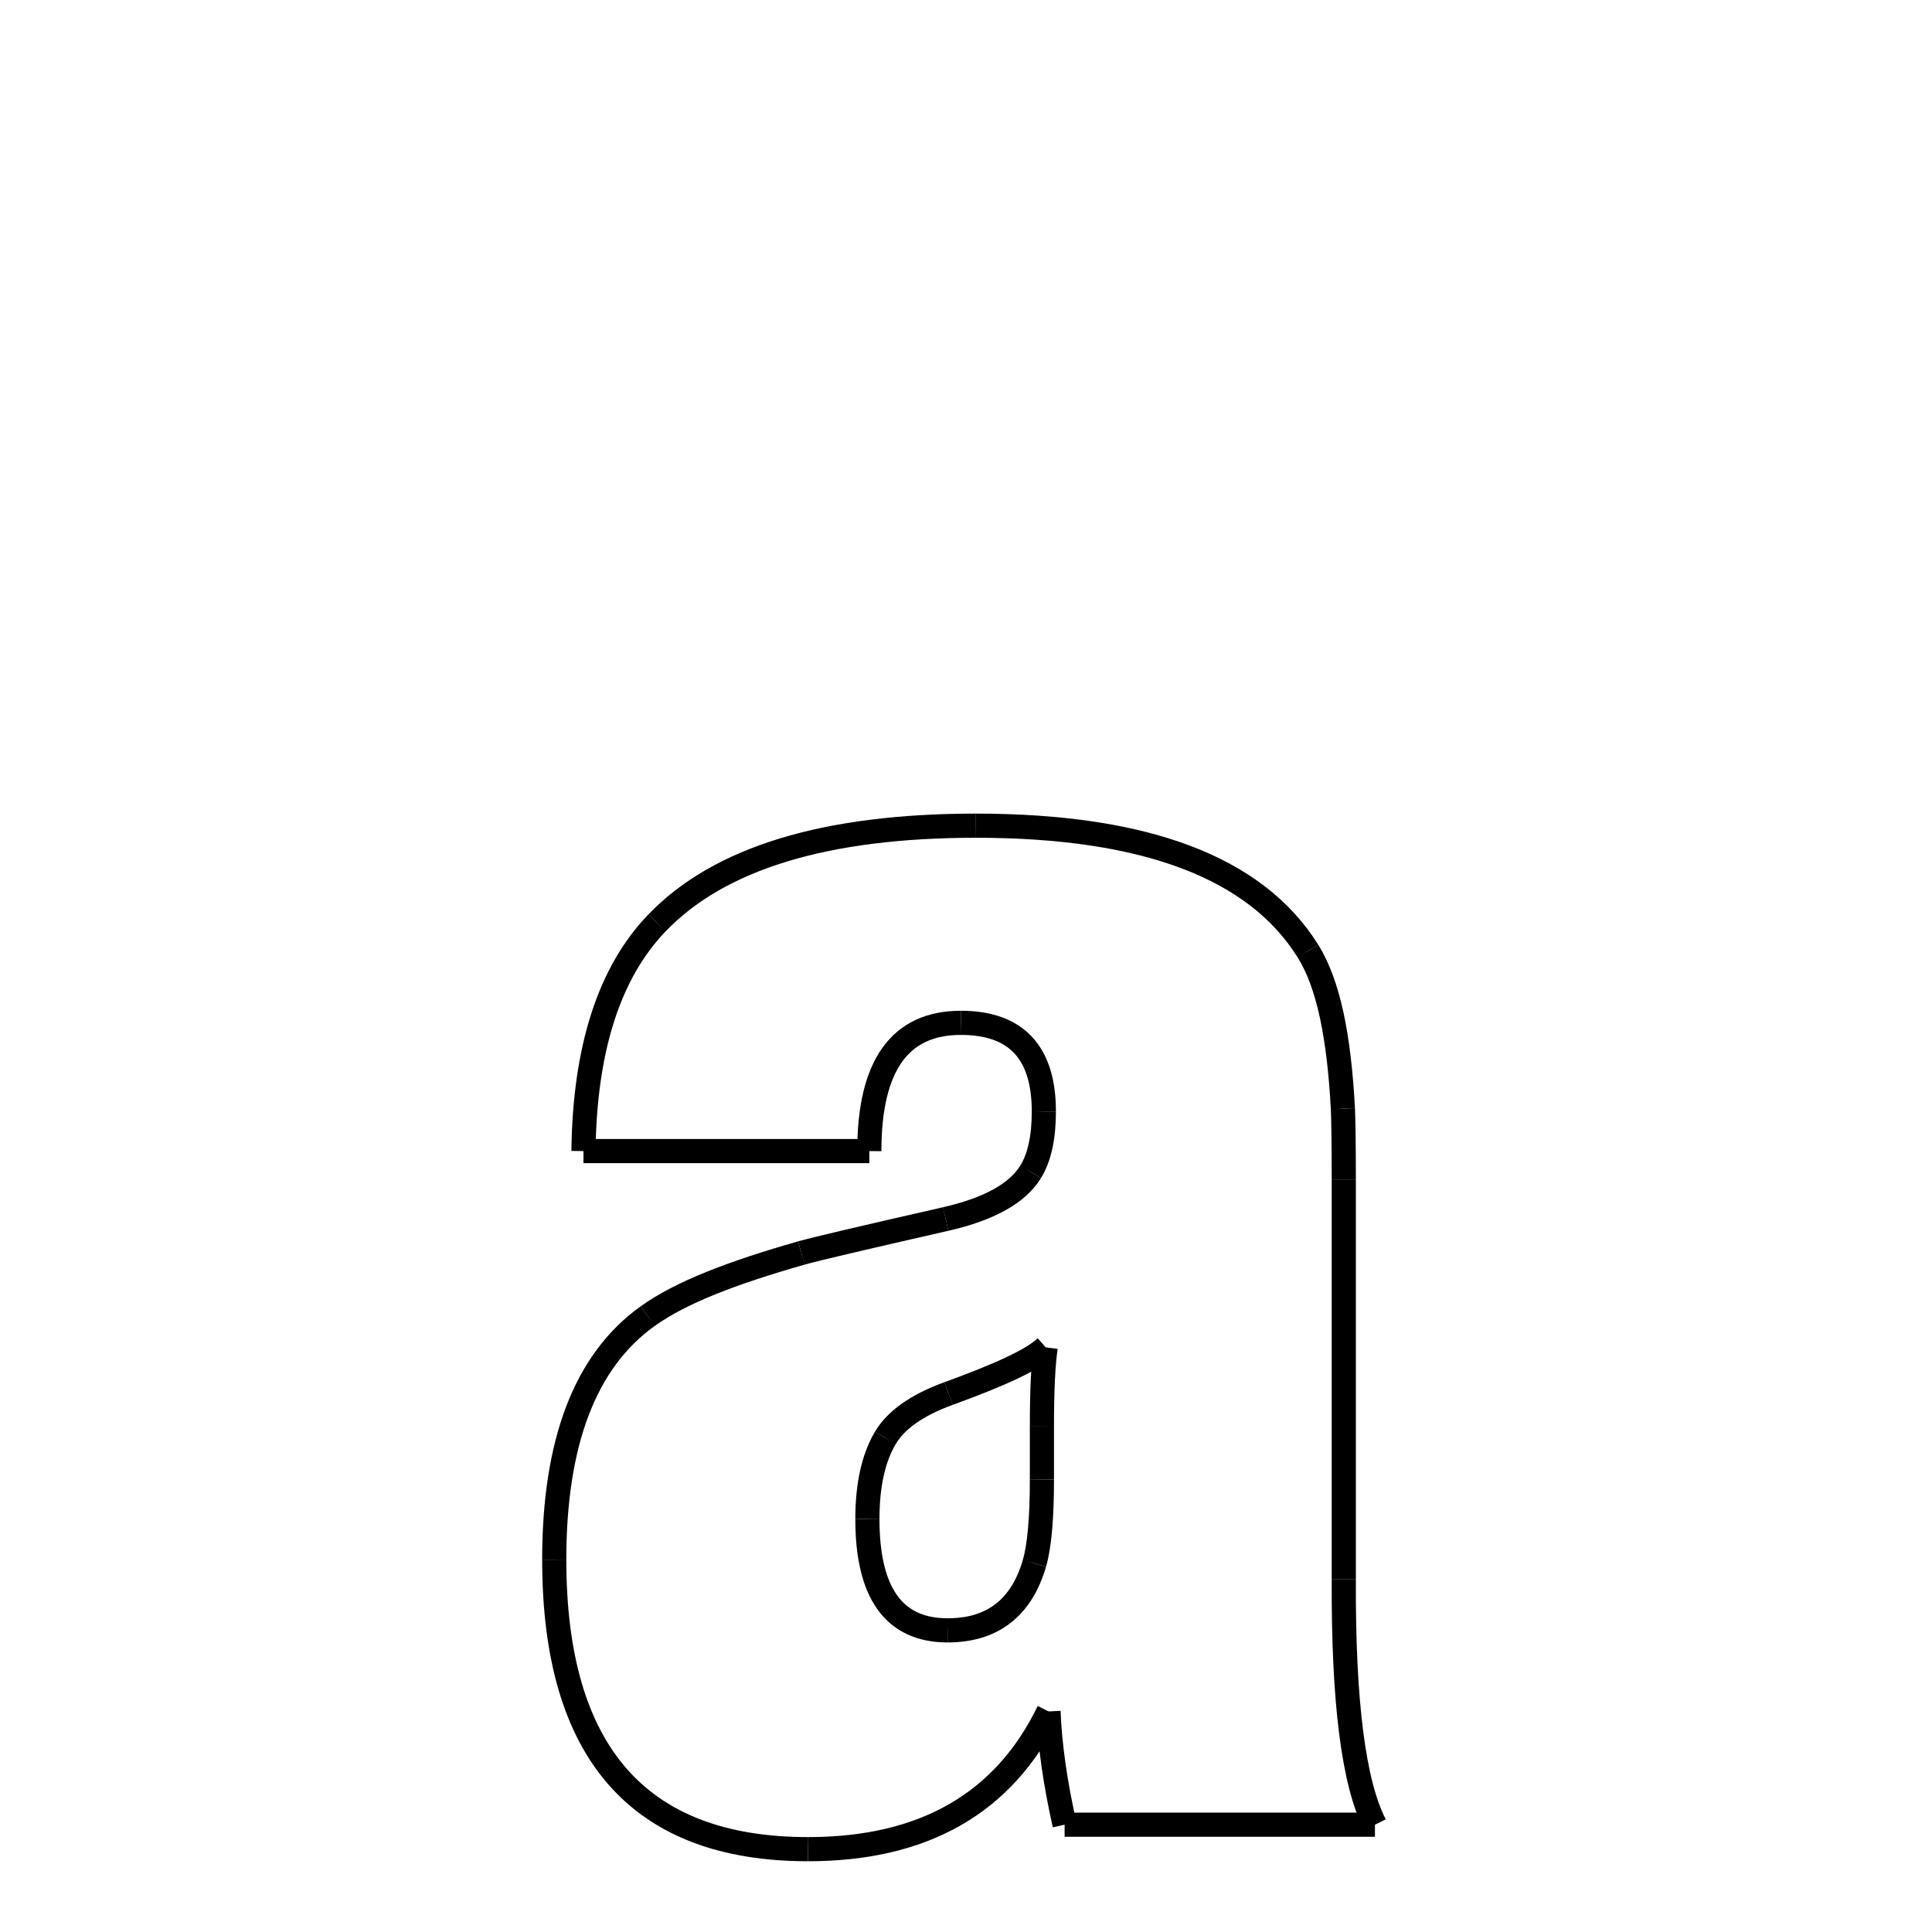 <svg xmlns="http://www.w3.org/2000/svg" xmlns:xlink="http://www.w3.org/1999/xlink" width="50px" height="50px" viewBox="0 0 24 24">
<style type="text/css">
.pen {
	stroke-dashoffset: 0;
	animation-duration: 5s;
	animation-iteration-count: 1000;
	animation-timing-function: ease;
}
.path00 {
		stroke-dasharray: 9;
		animation-name: dash00 
}
@keyframes dash00 {
	0% {
		stroke-dashoffset: 9;
	}
	7% {
		stroke-dashoffset: 0;
	}
}
.path01 {
		stroke-dasharray: 4;
		animation-name: dash01 
}
@keyframes dash01 {
	0%, 7% {
		stroke-dashoffset: 4;
	}
	10% {
		stroke-dashoffset: 0;
	}
}
.path02 {
		stroke-dasharray: 1;
		animation-name: dash02 
}
@keyframes dash02 {
	0%, 10% {
		stroke-dashoffset: 1;
	}
	11% {
		stroke-dashoffset: 0;
	}
}
.path03 {
		stroke-dasharray: 9;
		animation-name: dash03 
}
@keyframes dash03 {
	0%, 11% {
		stroke-dashoffset: 9;
	}
	19% {
		stroke-dashoffset: 0;
	}
}
.path04 {
		stroke-dasharray: 6;
		animation-name: dash04 
}
@keyframes dash04 {
	0%, 19% {
		stroke-dashoffset: 6;
	}
	24% {
		stroke-dashoffset: 0;
	}
}
.path05 {
		stroke-dasharray: 7;
		animation-name: dash05 
}
@keyframes dash05 {
	0%, 24% {
		stroke-dashoffset: 7;
	}
	30% {
		stroke-dashoffset: 0;
	}
}
.path06 {
		stroke-dasharray: 2;
		animation-name: dash06 
}
@keyframes dash06 {
	0%, 30% {
		stroke-dashoffset: 2;
	}
	32% {
		stroke-dashoffset: 0;
	}
}
.path07 {
		stroke-dasharray: 7;
		animation-name: dash07 
}
@keyframes dash07 {
	0%, 32% {
		stroke-dashoffset: 7;
	}
	38% {
		stroke-dashoffset: 0;
	}
}
.path08 {
		stroke-dasharray: 10;
		animation-name: dash08 
}
@keyframes dash08 {
	0%, 38% {
		stroke-dashoffset: 10;
	}
	47% {
		stroke-dashoffset: 0;
	}
}
.path09 {
		stroke-dasharray: 6;
		animation-name: dash09 
}
@keyframes dash09 {
	0%, 47% {
		stroke-dashoffset: 6;
	}
	52% {
		stroke-dashoffset: 0;
	}
}
.path10 {
		stroke-dasharray: 4;
		animation-name: dash10 
}
@keyframes dash10 {
	0%, 52% {
		stroke-dashoffset: 4;
	}
	55% {
		stroke-dashoffset: 0;
	}
}
.path11 {
		stroke-dasharray: 3;
		animation-name: dash11 
}
@keyframes dash11 {
	0%, 55% {
		stroke-dashoffset: 3;
	}
	58% {
		stroke-dashoffset: 0;
	}
}
.path12 {
		stroke-dasharray: 2;
		animation-name: dash12 
}
@keyframes dash12 {
	0%, 58% {
		stroke-dashoffset: 2;
	}
	60% {
		stroke-dashoffset: 0;
	}
}
.path13 {
		stroke-dasharray: 1;
		animation-name: dash13 
}
@keyframes dash13 {
	0%, 60% {
		stroke-dashoffset: 1;
	}
	61% {
		stroke-dashoffset: 0;
	}
}
.path14 {
		stroke-dasharray: 3;
		animation-name: dash14 
}
@keyframes dash14 {
	0%, 61% {
		stroke-dashoffset: 3;
	}
	64% {
		stroke-dashoffset: 0;
	}
}
.path15 {
		stroke-dasharray: 4;
		animation-name: dash15 
}
@keyframes dash15 {
	0%, 64% {
		stroke-dashoffset: 4;
	}
	68% {
		stroke-dashoffset: 0;
	}
}
.path16 {
		stroke-dasharray: 7;
		animation-name: dash16 
}
@keyframes dash16 {
	0%, 68% {
		stroke-dashoffset: 7;
	}
	73% {
		stroke-dashoffset: 0;
	}
}
.path17 {
		stroke-dasharray: 6;
		animation-name: dash17 
}
@keyframes dash17 {
	0%, 73% {
		stroke-dashoffset: 6;
	}
	78% {
		stroke-dashoffset: 0;
	}
}
.path18 {
		stroke-dasharray: 8;
		animation-name: dash18 
}
@keyframes dash18 {
	0%, 78% {
		stroke-dashoffset: 8;
	}
	85% {
		stroke-dashoffset: 0;
	}
}
.path19 {
		stroke-dasharray: 2;
		animation-name: dash19 
}
@keyframes dash19 {
	0%, 85% {
		stroke-dashoffset: 2;
	}
	87% {
		stroke-dashoffset: 0;
	}
}
.path20 {
		stroke-dasharray: 1;
		animation-name: dash20 
}
@keyframes dash20 {
	0%, 87% {
		stroke-dashoffset: 1;
	}
	88% {
		stroke-dashoffset: 0;
	}
}
.path21 {
		stroke-dasharray: 2;
		animation-name: dash21 
}
@keyframes dash21 {
	0%, 88% {
		stroke-dashoffset: 2;
	}
	90% {
		stroke-dashoffset: 0;
	}
}
.path22 {
		stroke-dasharray: 3;
		animation-name: dash22 
}
@keyframes dash22 {
	0%, 90% {
		stroke-dashoffset: 3;
	}
	93% {
		stroke-dashoffset: 0;
	}
}
.path23 {
		stroke-dasharray: 2;
		animation-name: dash23 
}
@keyframes dash23 {
	0%, 93% {
		stroke-dashoffset: 2;
	}
	95% {
		stroke-dashoffset: 0;
	}
}
.path24 {
		stroke-dasharray: 2;
		animation-name: dash24 
}
@keyframes dash24 {
	0%, 95% {
		stroke-dashoffset: 2;
	}
	97% {
		stroke-dashoffset: 0;
	}
}
.path25 {
		stroke-dasharray: 1;
		animation-name: dash25 
}
@keyframes dash25 {
	0%, 97% {
		stroke-dashoffset: 1;
	}
	98% {
		stroke-dashoffset: 0;
	}
}
.path26 {
		stroke-dasharray: 1;
		animation-name: dash26 
}
@keyframes dash26 {
	0%, 98% {
		stroke-dashoffset: 1;
	}
	100% {
		stroke-dashoffset: 0;
	}
}
</style>
<path class="pen path00" d="M 12.123 10.257 C 14.225 10.257 15.6 10.776 16.248 11.815 " fill="none" stroke="black" stroke-width="0.3"></path>
<path class="pen path01" d="M 16.248 11.815 C 16.506 12.229 16.634 12.882 16.682 13.772 " fill="none" stroke="black" stroke-width="0.3"></path>
<path class="pen path02" d="M 16.682 13.772 C 16.687 13.882 16.693 14.174 16.693 14.651 " fill="none" stroke="black" stroke-width="0.3"></path>
<path class="pen path03" d="M 16.693 14.651 L 16.693 19.62 " fill="none" stroke="black" stroke-width="0.3"></path>
<path class="pen path04" d="M 16.693 19.62 C 16.686 21.135 16.814 22.151 17.08 22.667 " fill="none" stroke="black" stroke-width="0.3"></path>
<path class="pen path05" d="M 17.08 22.667 L 13.225 22.667 " fill="none" stroke="black" stroke-width="0.3"></path>
<path class="pen path06" d="M 13.225 22.667 C 13.107 22.143 13.041 21.674 13.025 21.26 " fill="none" stroke="black" stroke-width="0.3"></path>
<path class="pen path07" d="M 13.025 21.26 C 12.471 22.401 11.475 22.971 10.037 22.971 " fill="none" stroke="black" stroke-width="0.3"></path>
<path class="pen path08" d="M 10.037 22.971 C 7.936 22.971 6.885 21.772 6.885 19.374 " fill="none" stroke="black" stroke-width="0.3"></path>
<path class="pen path09" d="M 6.885 19.374 C 6.885 17.921 7.267 16.907 8.045 16.35 " fill="none" stroke="black" stroke-width="0.3"></path>
<path class="pen path10" d="M 8.045 16.35 C 8.464 16.05 9.108 15.807 9.955 15.565 " fill="none" stroke="black" stroke-width="0.3"></path>
<path class="pen path11" d="M 9.955 15.565 C 10.136 15.514 10.733 15.374 11.748 15.143 " fill="none" stroke="black" stroke-width="0.3"></path>
<path class="pen path12" d="M 11.748 15.143 C 12.288 15.02 12.64 14.823 12.803 14.557 " fill="none" stroke="black" stroke-width="0.3"></path>
<path class="pen path13" d="M 12.803 14.557 C 12.913 14.378 12.967 14.128 12.967 13.807 " fill="none" stroke="black" stroke-width="0.3"></path>
<path class="pen path14" d="M 12.967 13.807 C 12.967 13.073 12.623 12.706 11.936 12.706 " fill="none" stroke="black" stroke-width="0.3"></path>
<path class="pen path15" d="M 11.936 12.706 C 11.178 12.706 10.799 13.237 10.799 14.299 " fill="none" stroke="black" stroke-width="0.3"></path>
<path class="pen path16" d="M 10.799 14.299 L 7.248 14.299 " fill="none" stroke="black" stroke-width="0.3"></path>
<path class="pen path17" d="M 7.248 14.299 C 7.264 13.026 7.568 12.081 8.162 11.464 " fill="none" stroke="black" stroke-width="0.3"></path>
<path class="pen path18" d="M 8.162 11.464 C 8.936 10.659 10.256 10.257 12.123 10.257 " fill="none" stroke="black" stroke-width="0.3"></path>
<path class="pen path19" d="M 12.99 16.737 C 12.826 16.893 12.422 17.079 11.783 17.311 " fill="none" stroke="black" stroke-width="0.3"></path>
<path class="pen path20" d="M 11.783 17.311 C 11.384 17.456 11.126 17.645 10.998 17.862 " fill="none" stroke="black" stroke-width="0.3"></path>
<path class="pen path21" d="M 10.998 17.862 C 10.853 18.106 10.775 18.44 10.775 18.87 " fill="none" stroke="black" stroke-width="0.3"></path>
<path class="pen path22" d="M 10.775 18.87 C 10.775 19.792 11.107 20.253 11.771 20.253 " fill="none" stroke="black" stroke-width="0.3"></path>
<path class="pen path23" d="M 11.771 20.253 C 12.326 20.253 12.688 19.976 12.85 19.421 " fill="none" stroke="black" stroke-width="0.3"></path>
<path class="pen path24" d="M 12.85 19.421 C 12.913 19.202 12.943 18.854 12.943 18.378 " fill="none" stroke="black" stroke-width="0.3"></path>
<path class="pen path25" d="M 12.943 18.378 L 12.943 17.721 " fill="none" stroke="black" stroke-width="0.3"></path>
<path class="pen path26" d="M 12.943 17.721 C 12.943 17.268 12.959 16.94 12.99 16.737 " fill="none" stroke="black" stroke-width="0.3"></path>
</svg>
